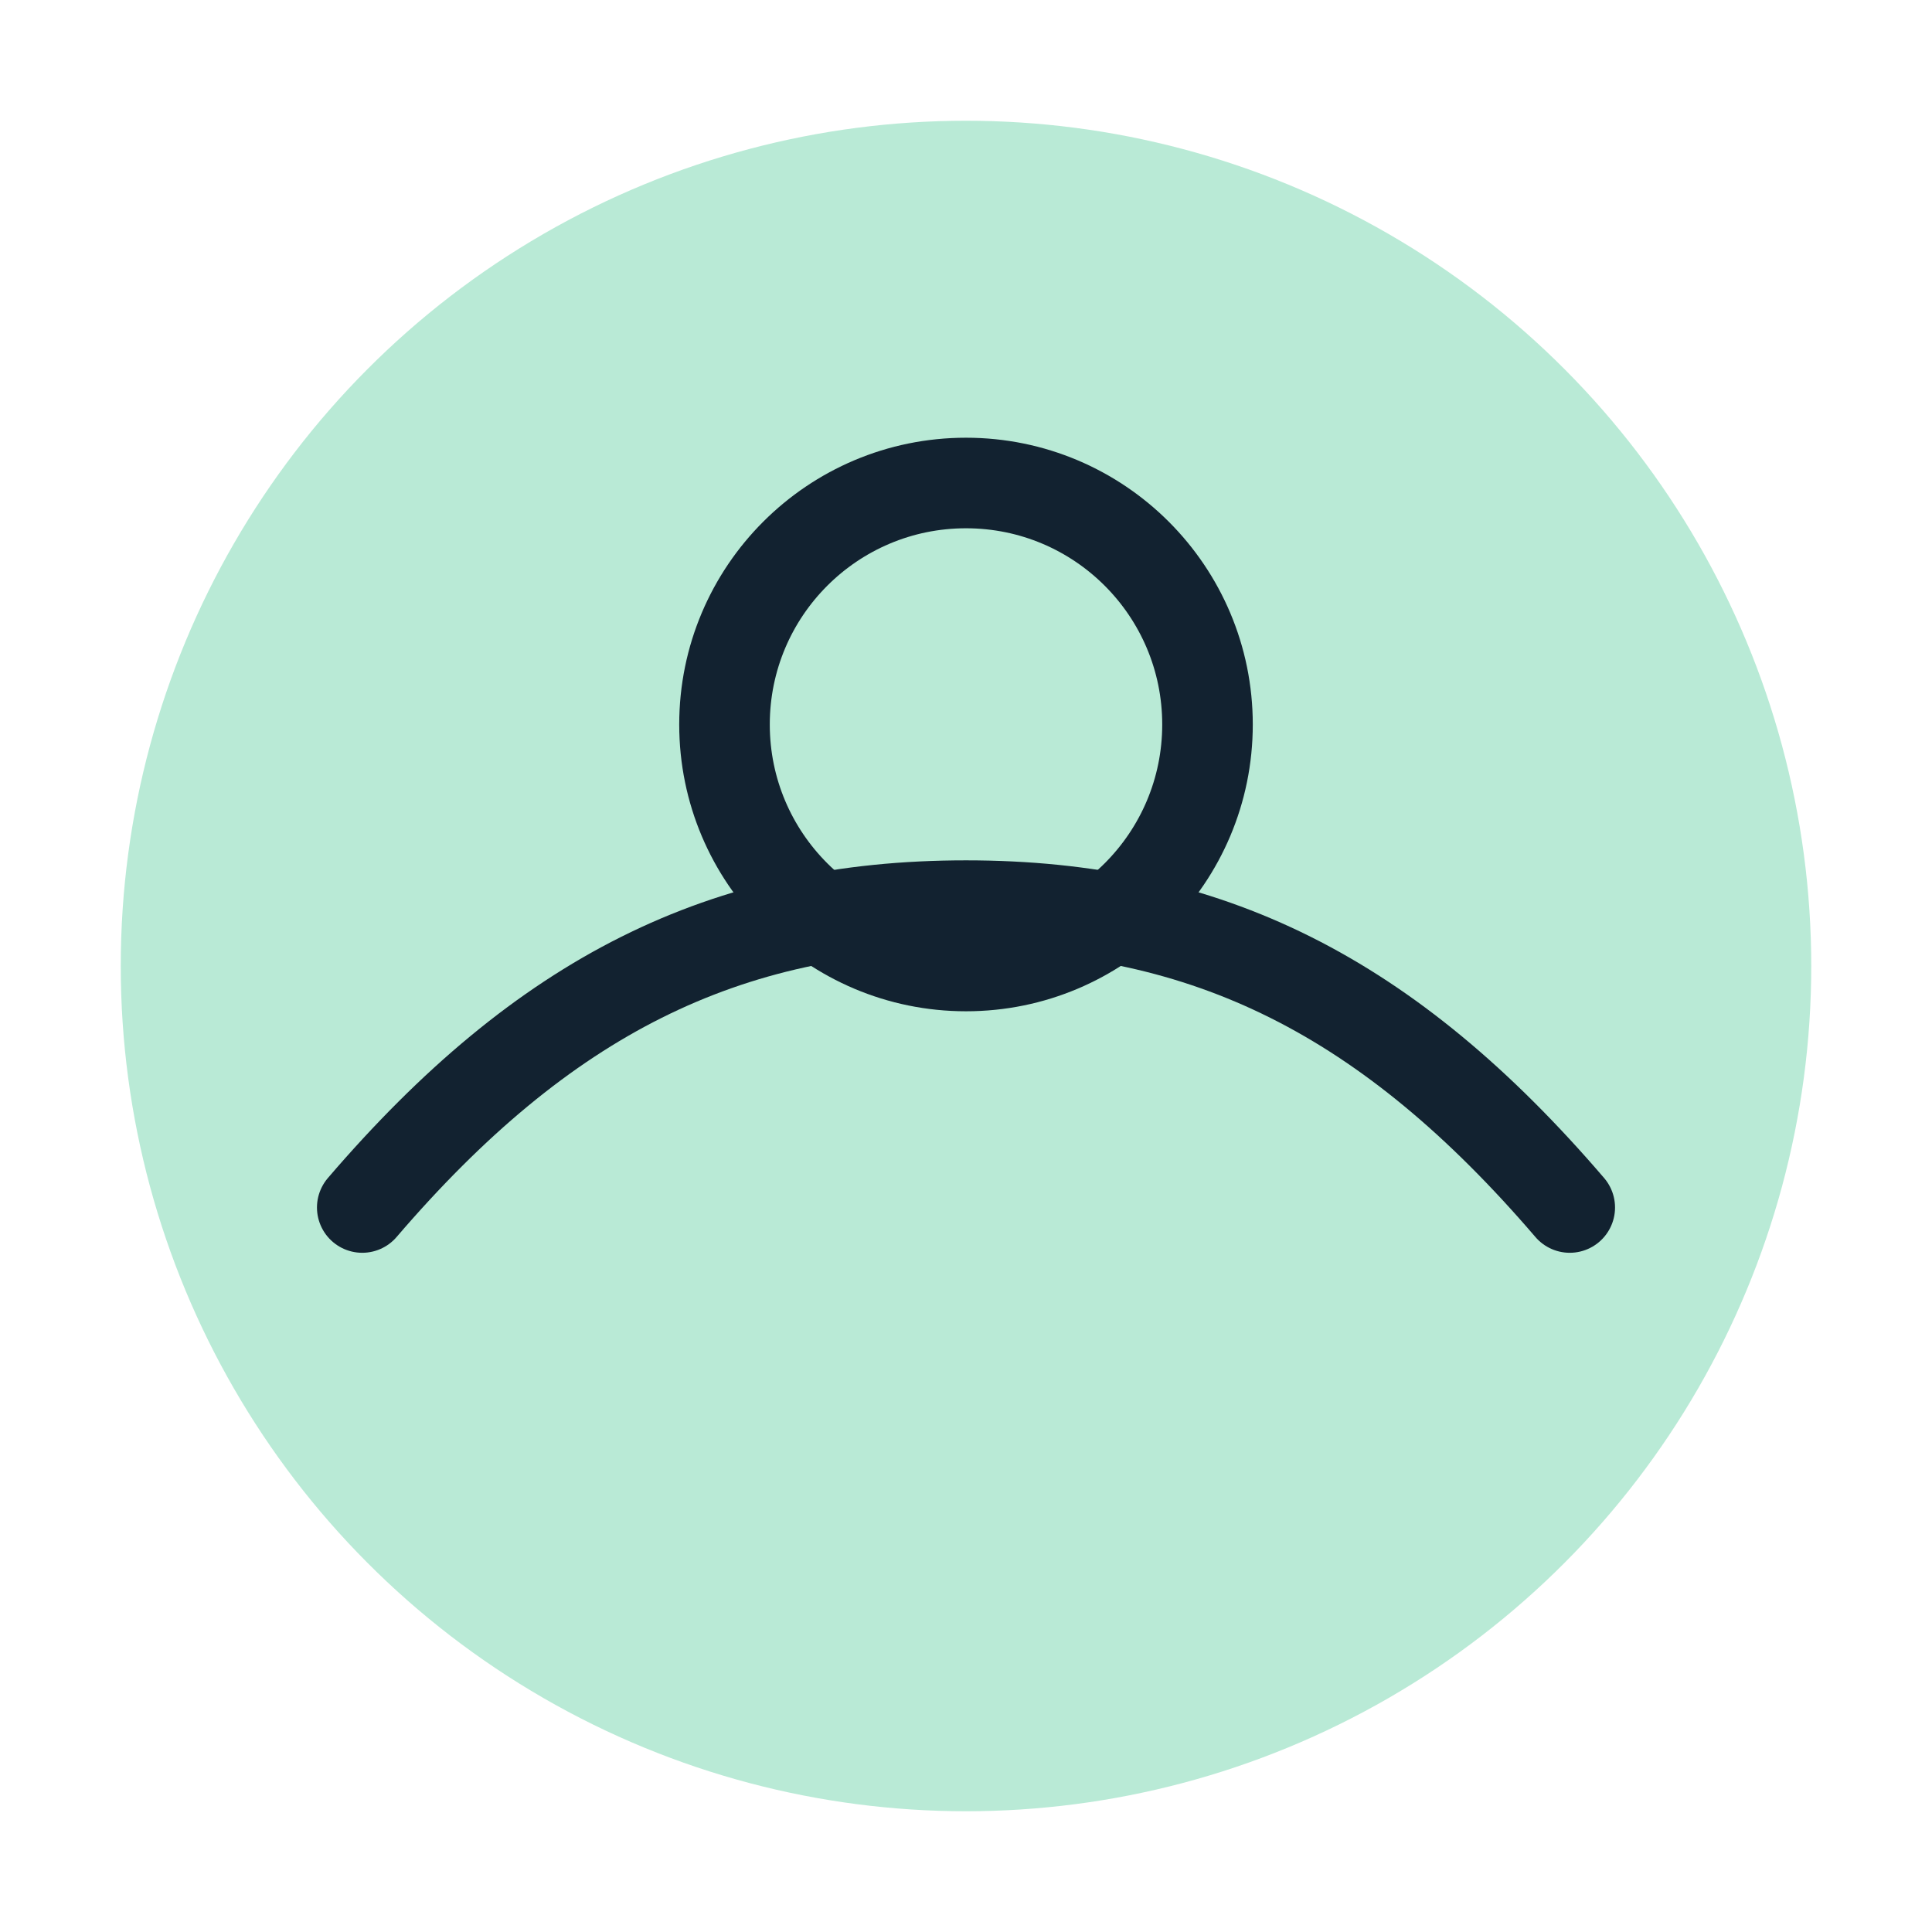 <svg xmlns="http://www.w3.org/2000/svg" viewBox="0 0 64 64" aria-label="NestFund logo">
  <defs><linearGradient id="g" x1="0" x2="1"><stop offset="0" stop-color="#b9ead6"/><stop offset="1" stop-color="#b9ead6"/></linearGradient></defs>
  <circle cx="32" cy="32" r="28" fill="url(#g)"/>
  <path d="M12 40c6-7 12-10 20-10s14 3 20 10" fill="none" stroke="#122230" stroke-width="3" stroke-linecap="round"/>
  <circle cx="32" cy="24" r="8" fill="none" stroke="#122230" stroke-width="3"/>
</svg>